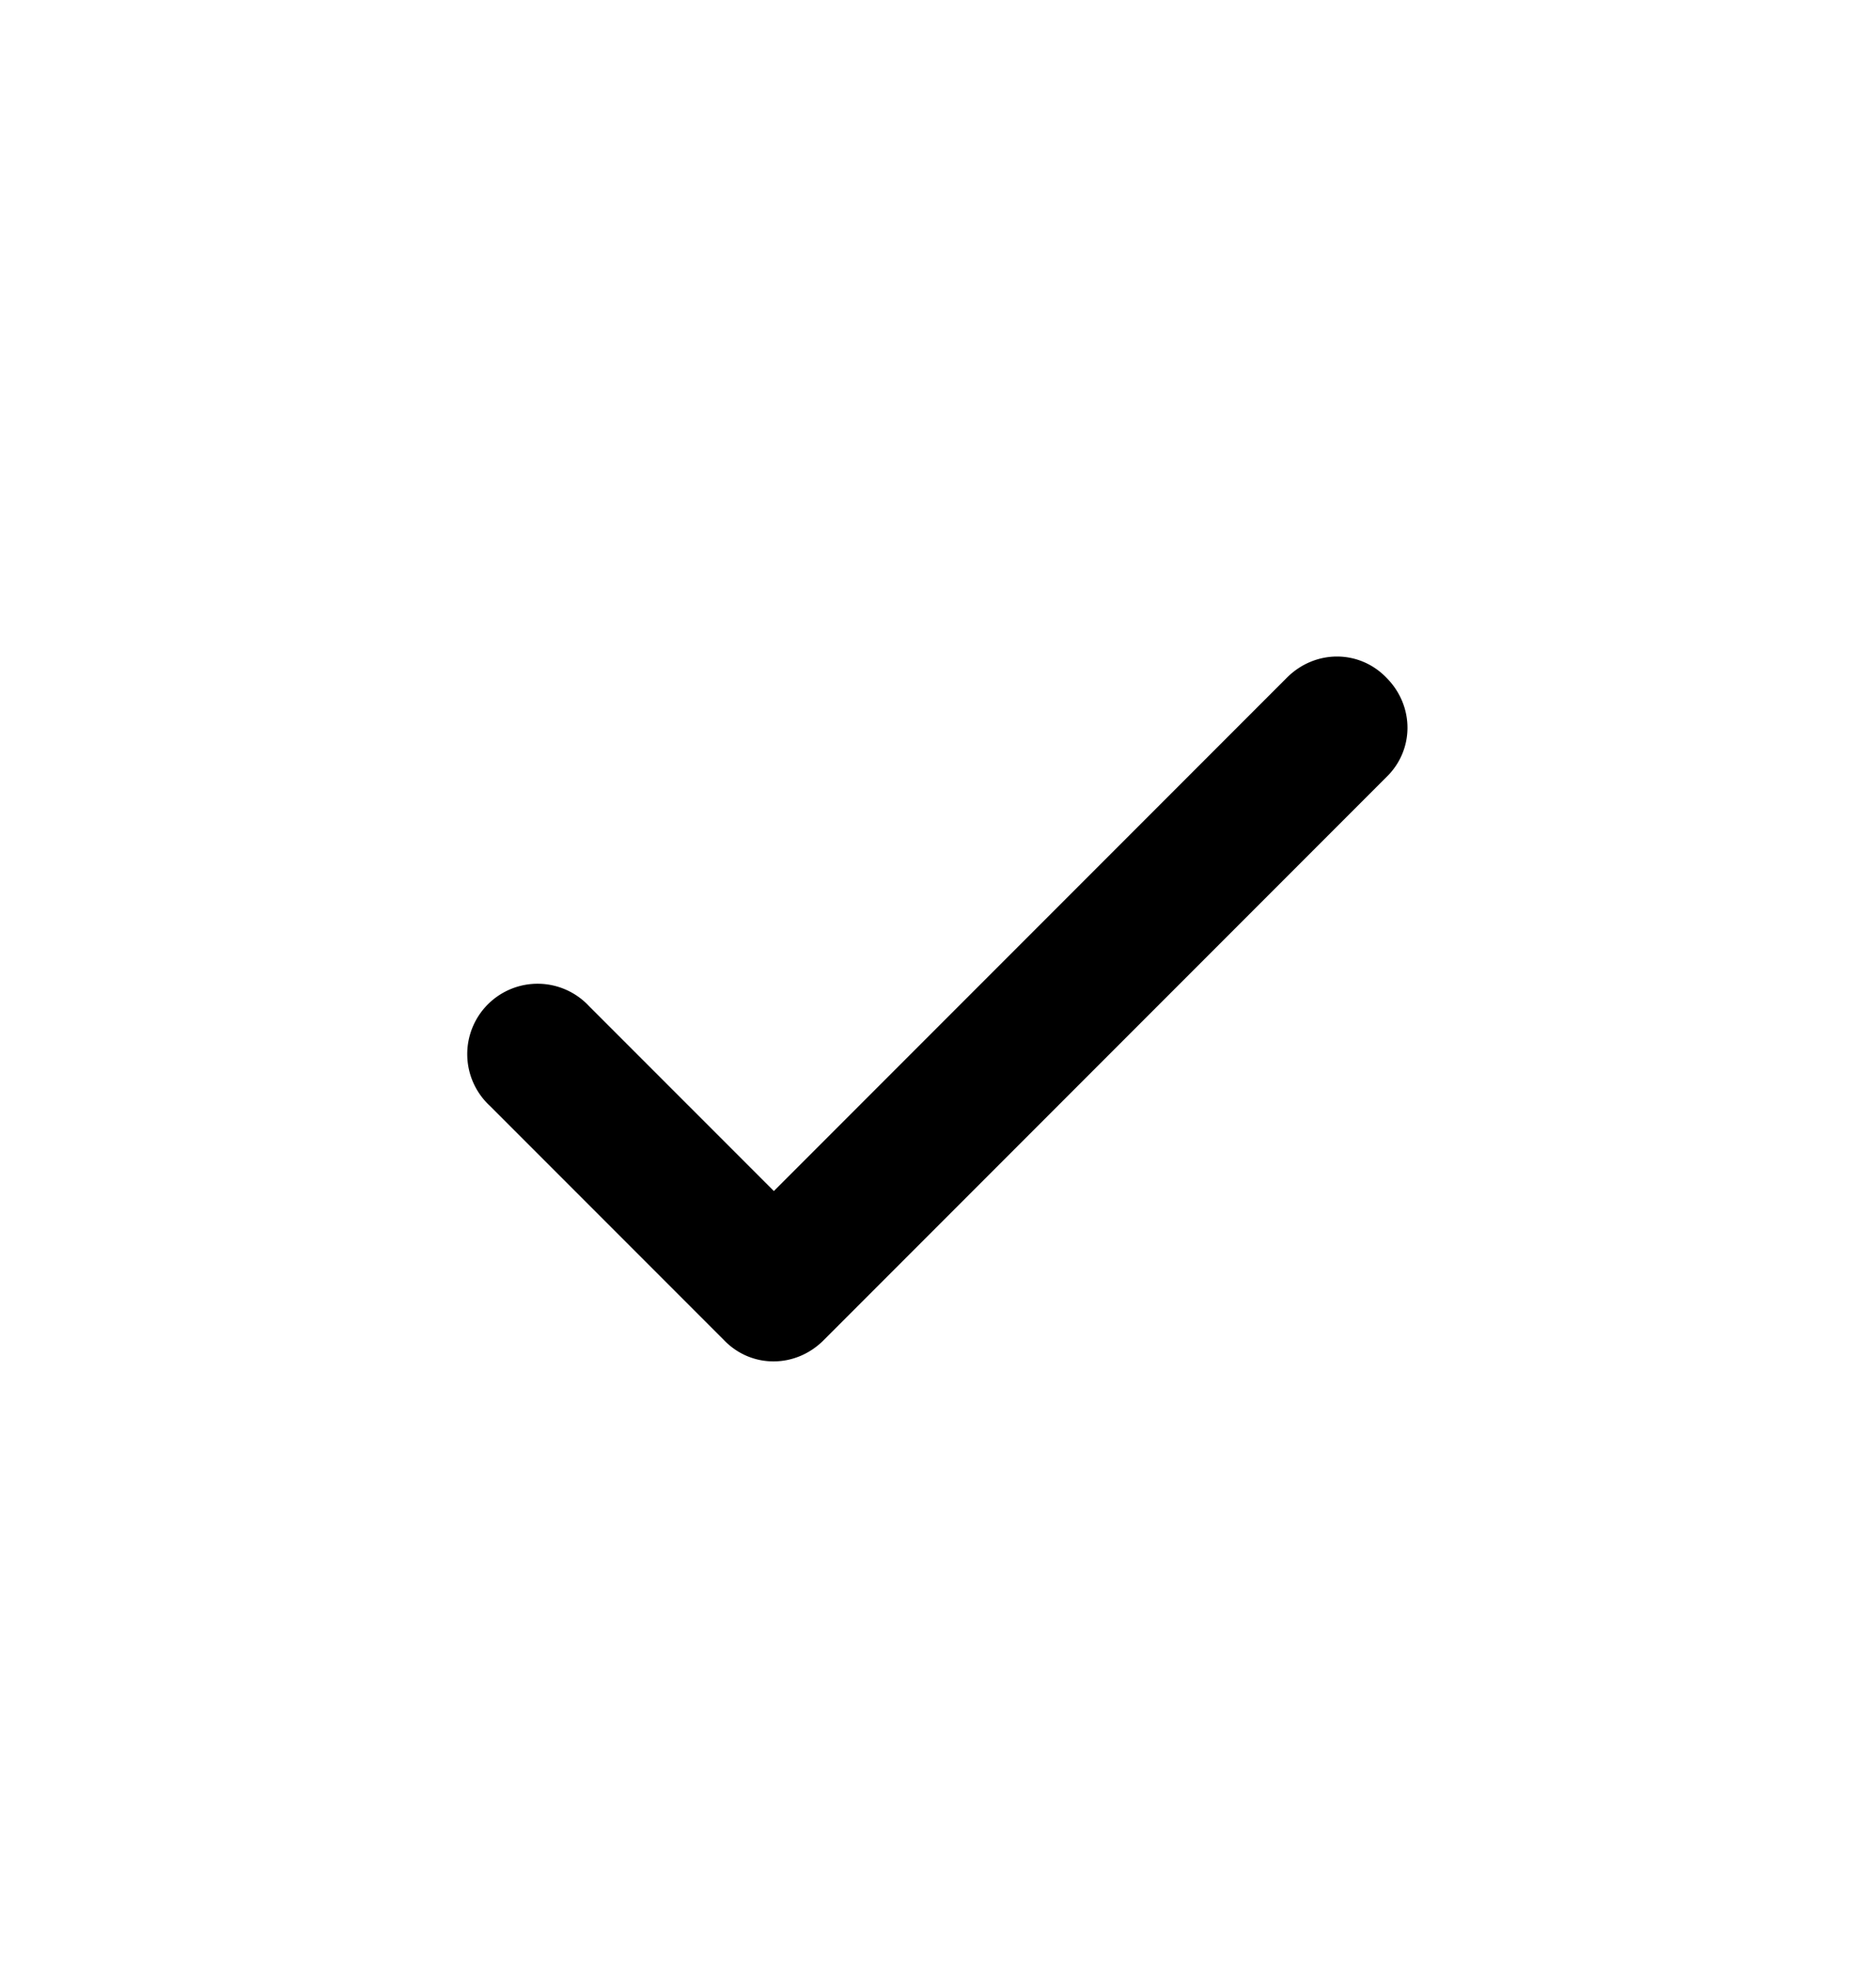 <svg xmlns="http://www.w3.org/2000/svg" fill="none" viewBox="0 0 20 21"><path fill="currentColor" fill-rule="evenodd" d="M14.78 7.22c.3.3.3.77 0 1.06l-6 6c-.3.3-.77.3-1.06 0l-2.5-2.5a.75.75 0 1 1 1.06-1.06l1.97 1.97 5.47-5.47c.3-.3.77-.3 1.06 0Z" clip-rule="evenodd"/></svg>